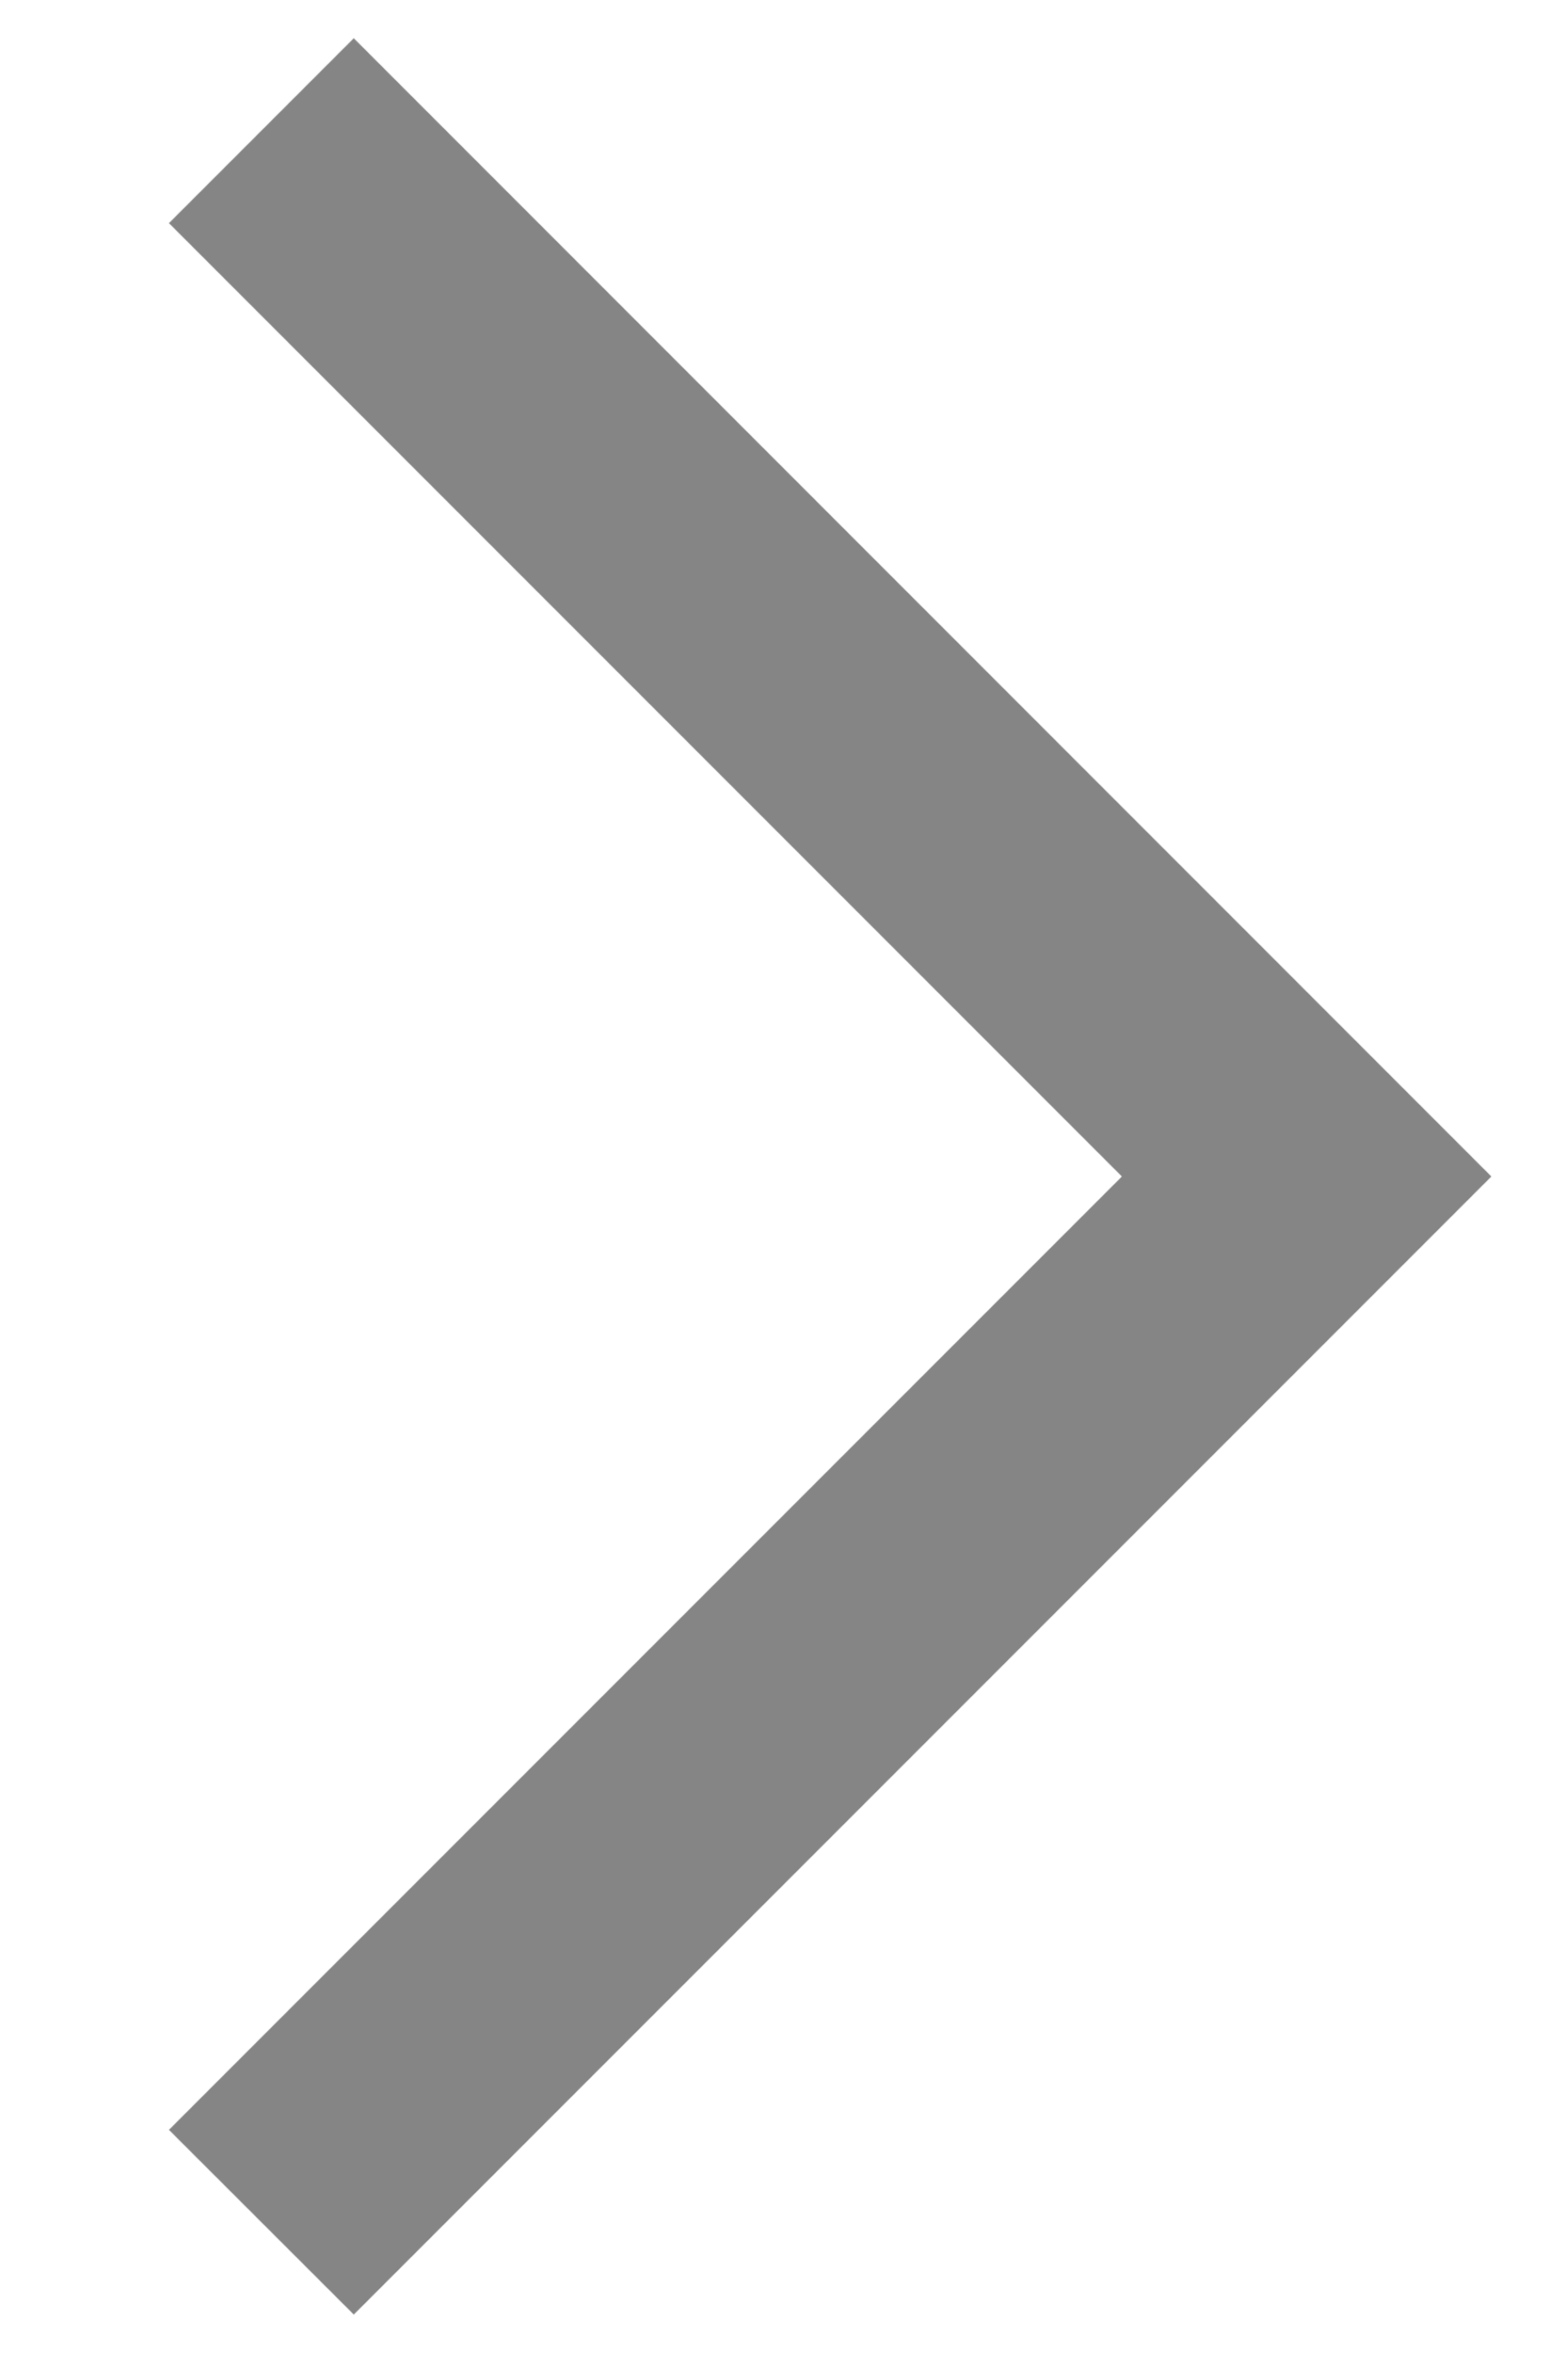 <svg width="8" height="12" fill="none" xmlns="http://www.w3.org/2000/svg"><path fill-rule="evenodd" clip-rule="evenodd" d="M5.724 6L.862 1.138l.943-.943L7.609 6l-5.804 5.804-.943-.942L5.724 6z" fill="#858585"/></svg>